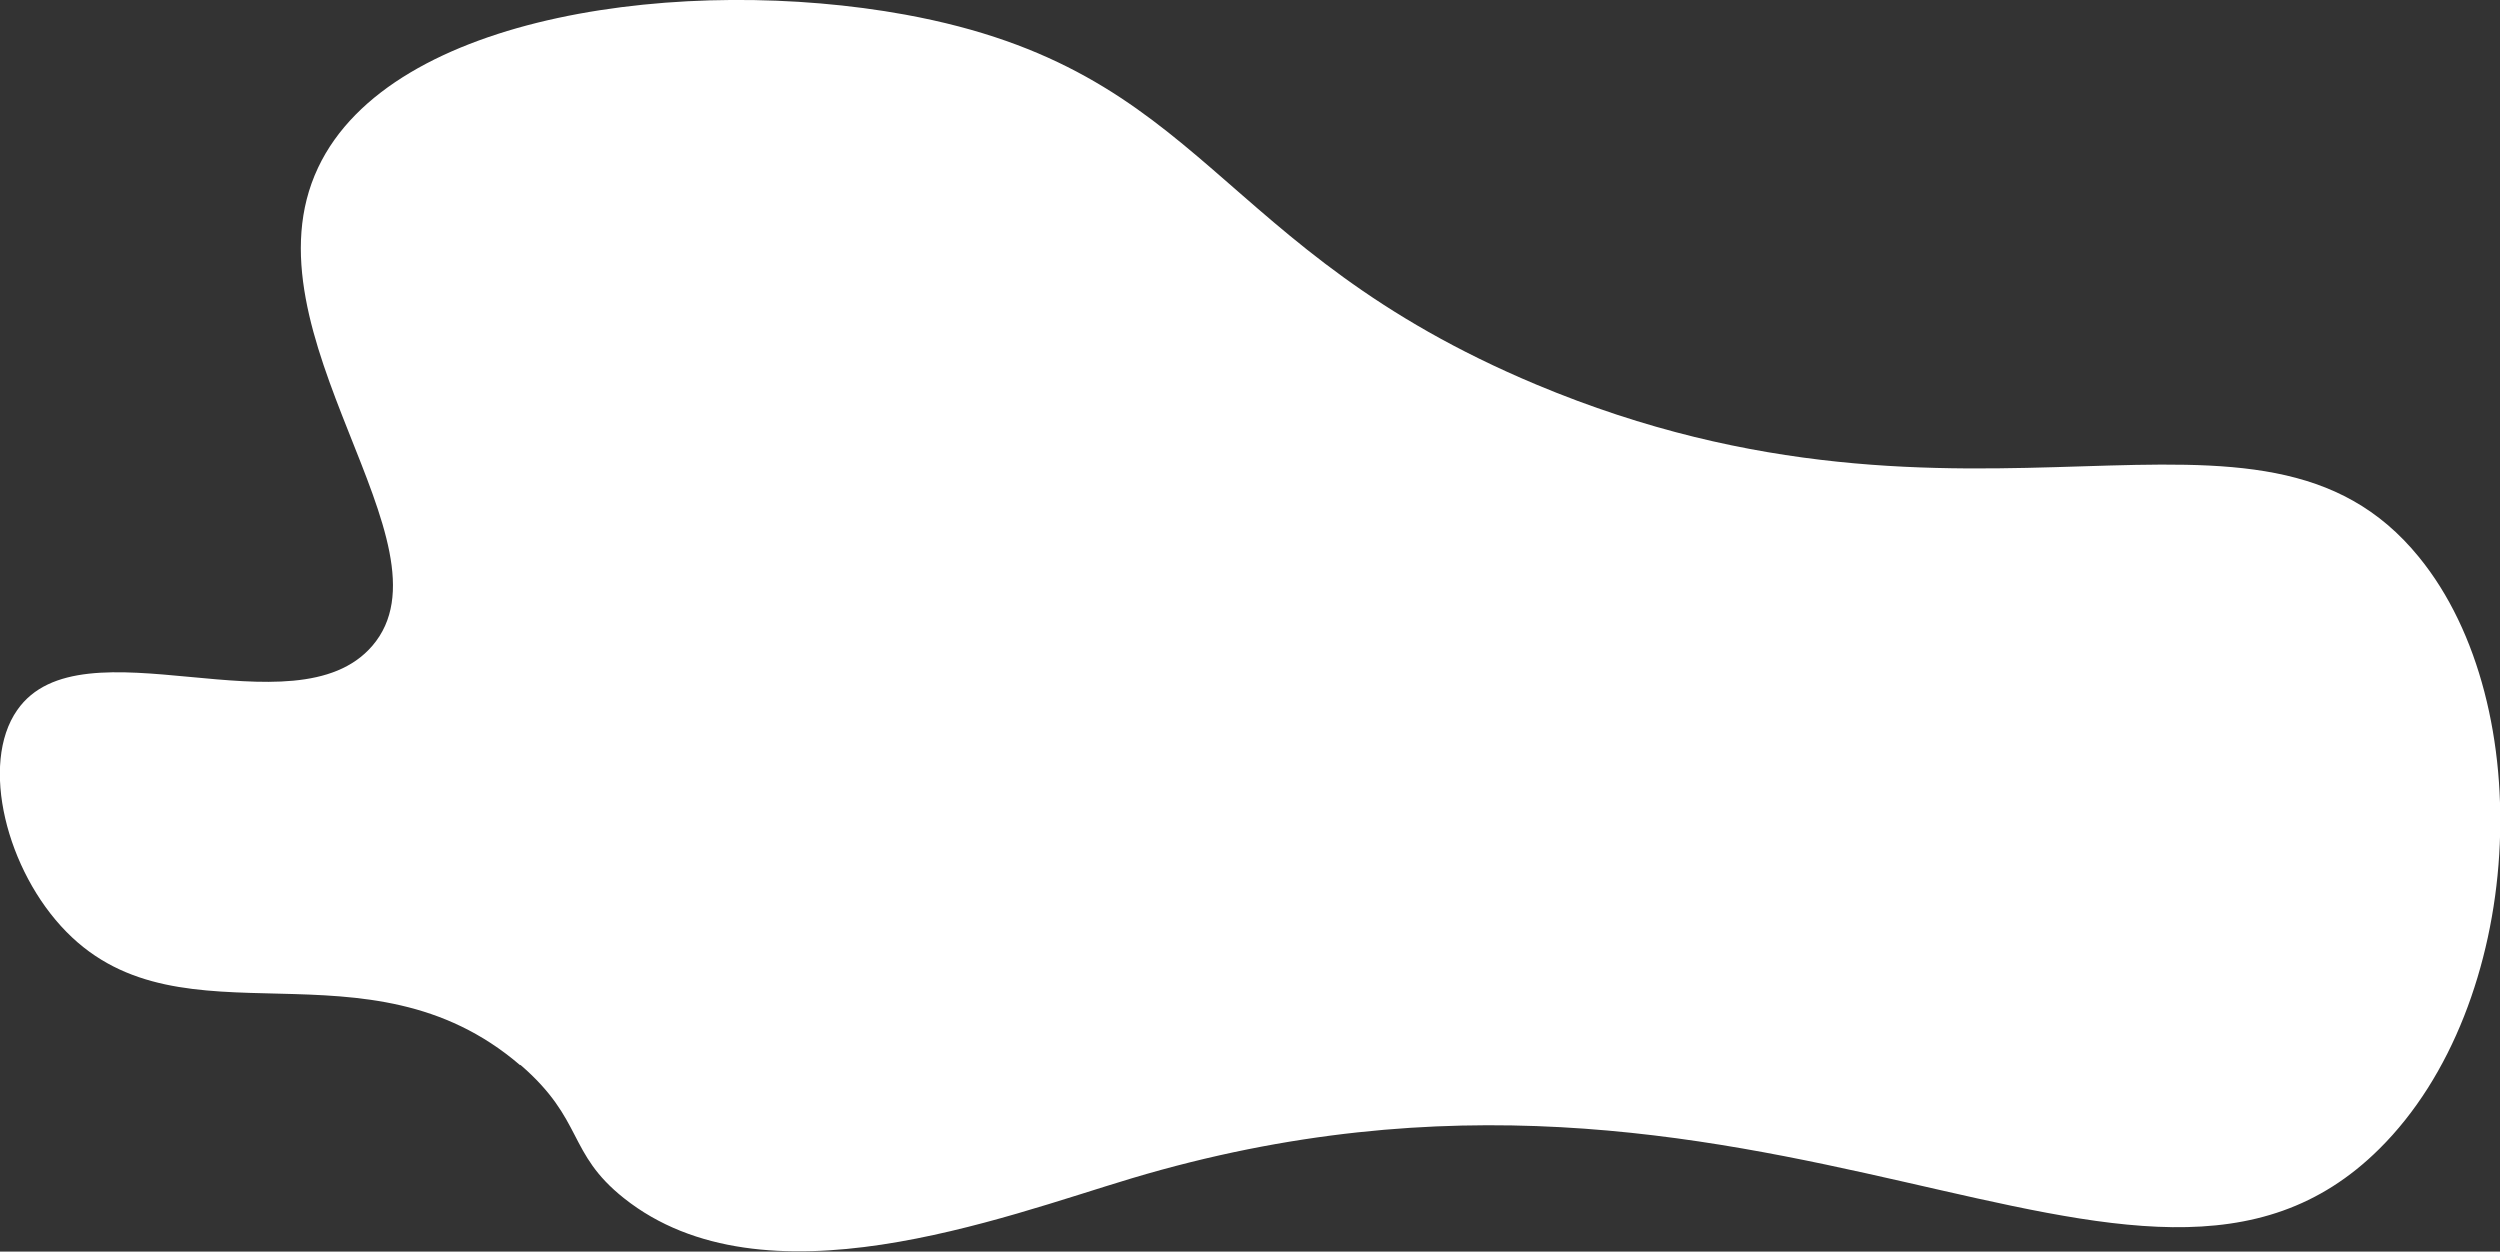 <?xml version="1.0" encoding="UTF-8"?>
<svg id="Layer_2" data-name="Layer 2" xmlns="http://www.w3.org/2000/svg" viewBox="0 0 77.1 38.6">
  <rect x="0" y="0" width="77.1" height="38.6" fill="#333333" stroke="none"/>
  <defs>
    <style>
      .cls-1 {
        fill: #fff;
        stroke-width: 0px;
      }
    </style>
  </defs>
  <g id="idk">
    <path class="cls-1" d="M16.04,32.85c-4.74-4.07-10.38-.44-13.99-4.11-1.85-1.88-2.68-5.18-1.52-6.84,1.98-2.85,8.57.78,10.95-1.98,2.68-3.11-4.09-9.63-1.67-14.75C12.07.38,21.21-.77,27.91.45c9.35,1.71,9.45,7.21,19.47,11.41,13.59,5.69,22.29-.74,27.22,5.32,3.74,4.58,3.27,13.8-1.22,18.25-7.39,7.34-18.92-4.94-38.48.91-4.01,1.2-11.34,4.05-15.66.61-1.76-1.4-1.22-2.41-3.19-4.11Z"/>
  </g>
</svg>